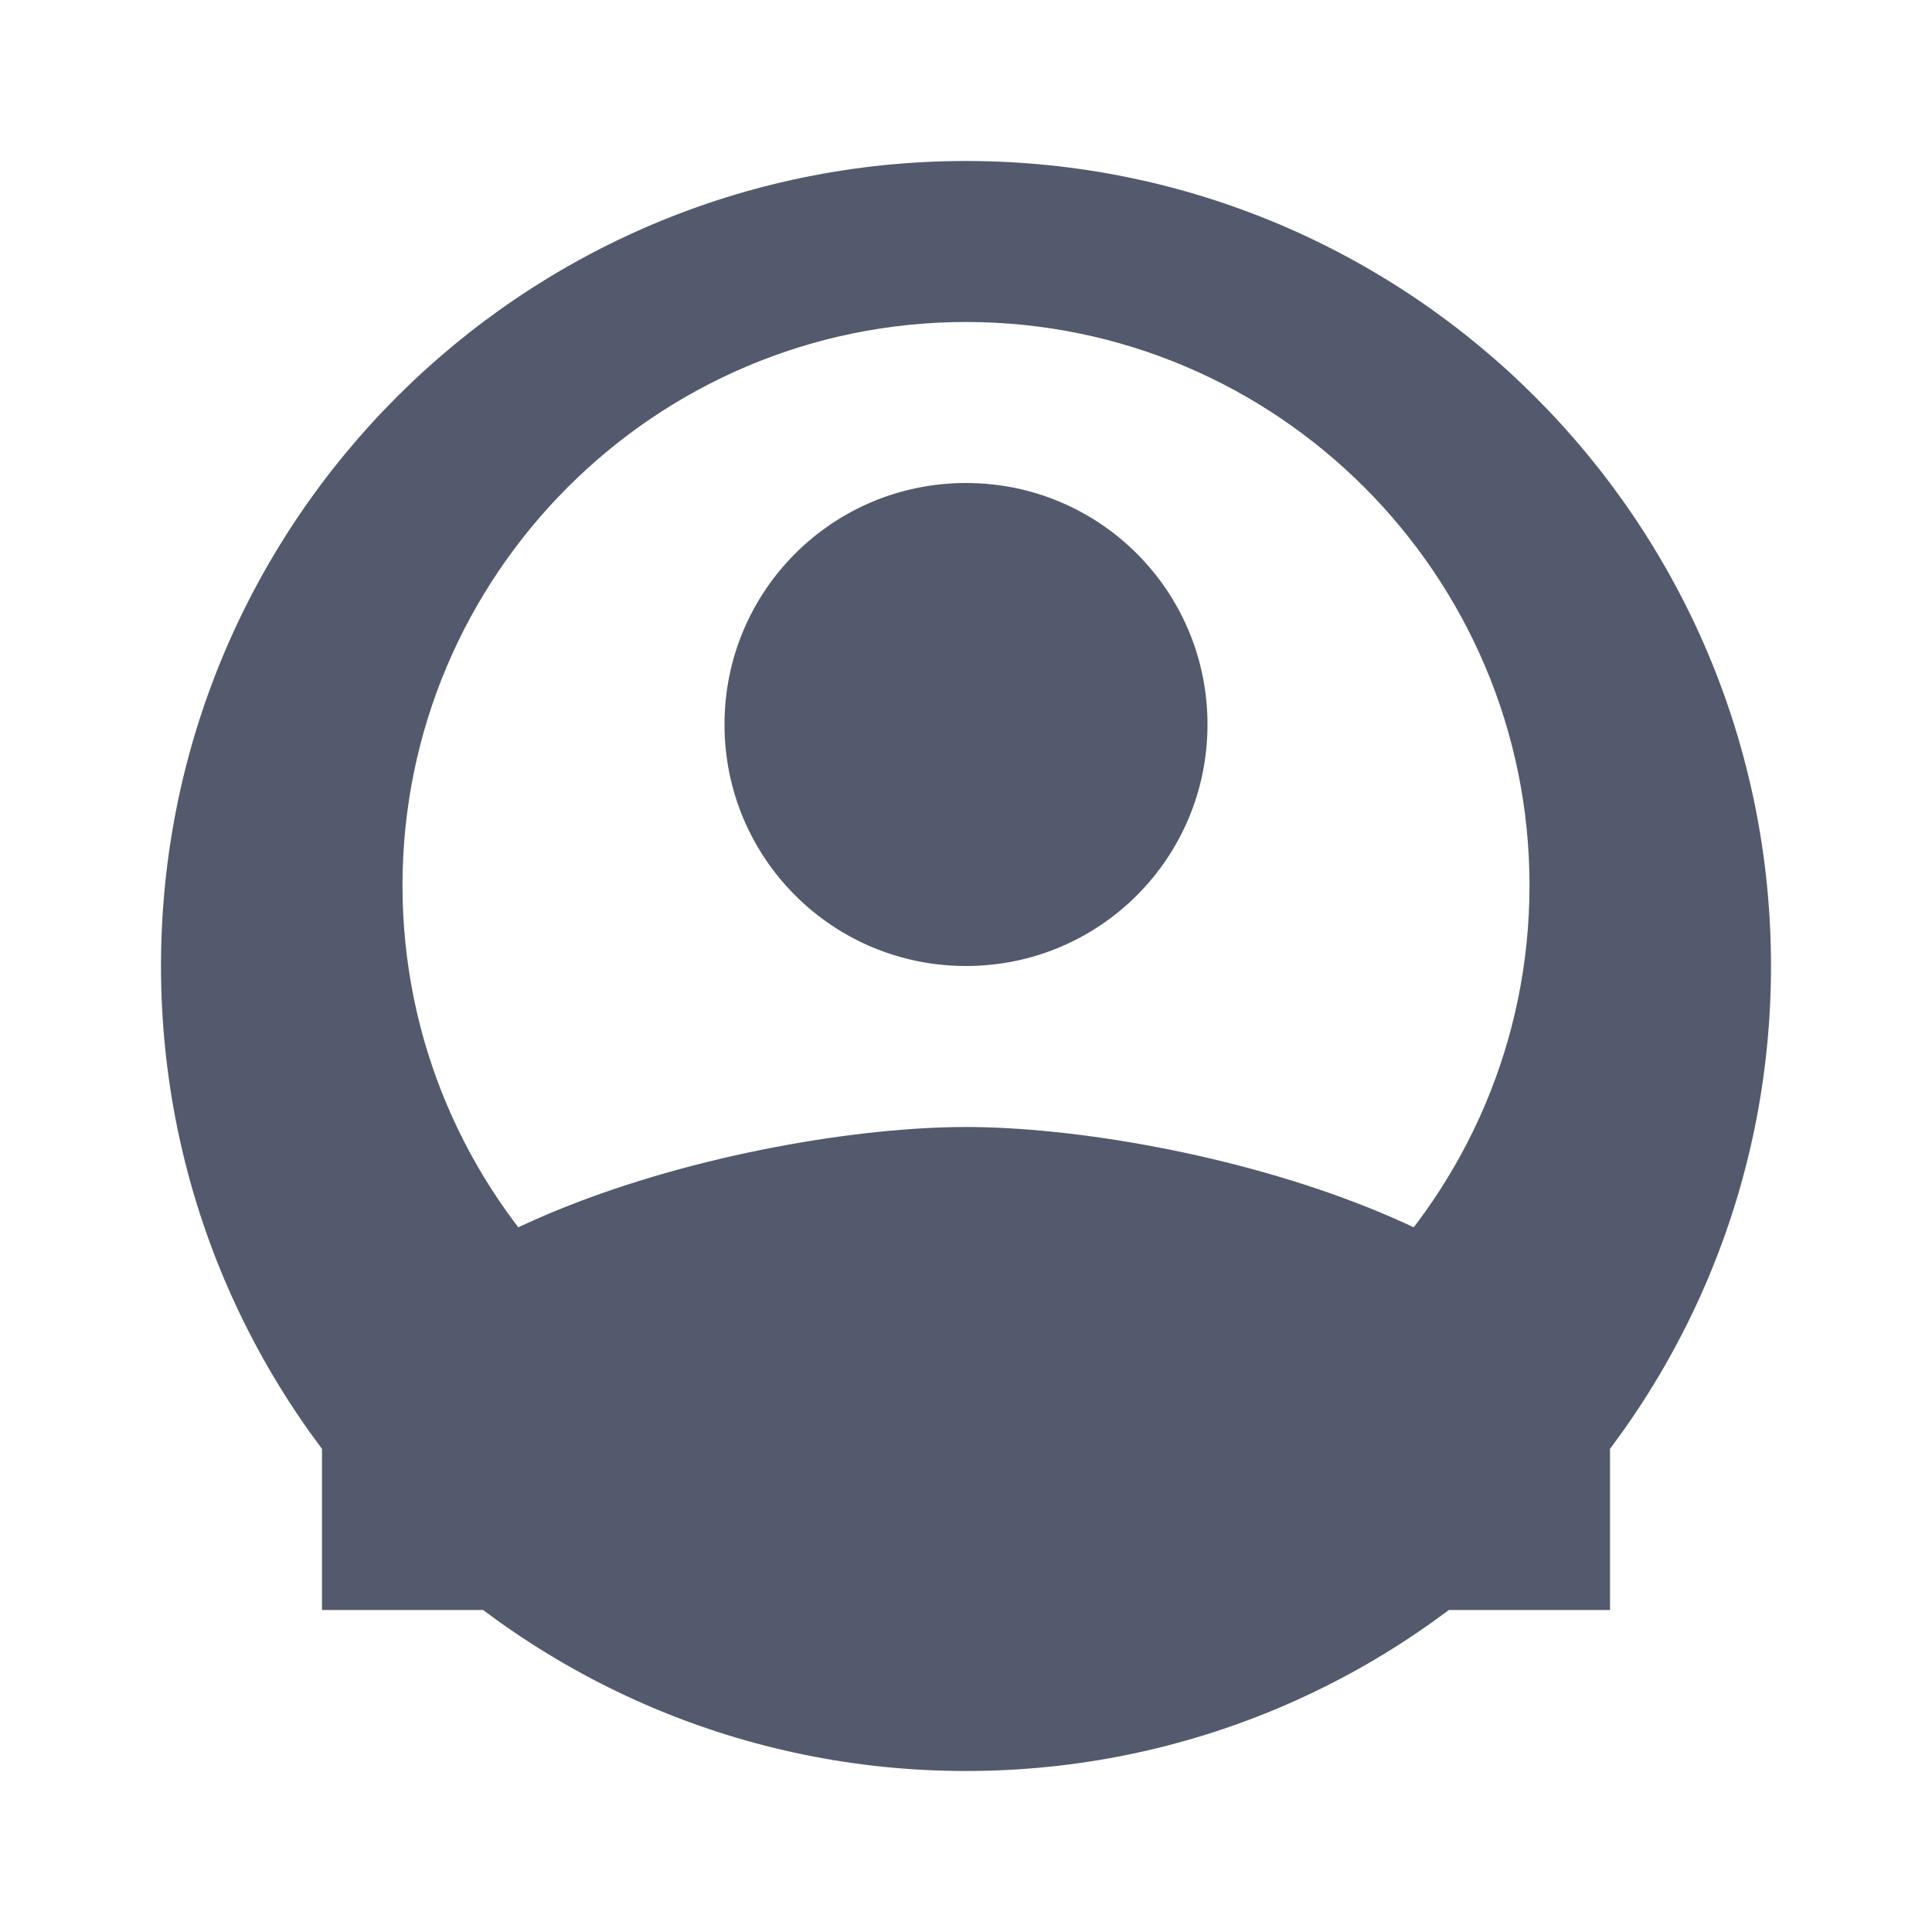 <svg width="24" height="24" viewBox="0 0 24 24" fill="none" xmlns="http://www.w3.org/2000/svg">
<path d="M12 2C6.48 2 2 6.48 2 12C2 17.52 6.48 22 12 22C17.52 22 22 17.52 22 12C22 6.48 17.52 2 12 2ZM12 4C15.86 4 19 7.14 19 11C19 14.86 15.86 18 12 18C8.14 18 5 14.86 5 11C5 7.14 8.14 4 12 4ZM12 6C10.34 6 9 7.34 9 9C9 10.66 10.34 12 12 12C13.66 12 15 10.66 15 9C15 7.34 13.66 6 12 6ZM12 14C9.33 14 4 15.34 4 18V20H20V18C20 15.34 14.67 14 12 14Z" fill="#545A6D"/>
</svg>
